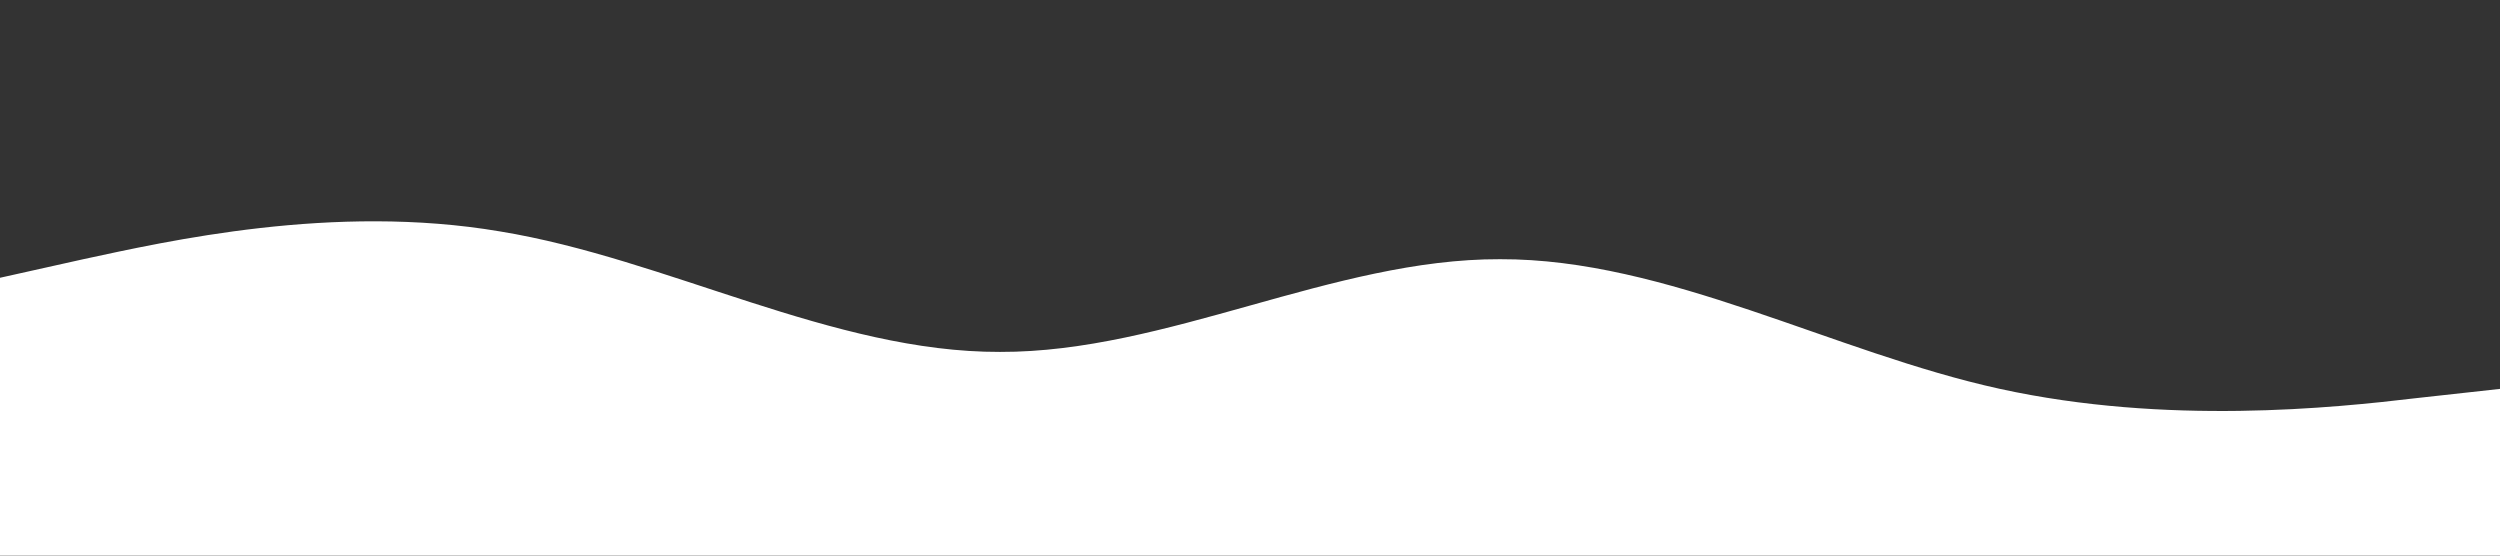 
<svg viewBox="0 0 1440 320" xmlns="http://www.w3.org/2000/svg">
  <rect x="0" y="0" width="1440" height="320" fill="#333333" stroke="none"/>
  <path
    fill="#ffffff"
    d="M0,160L48,170.7C96,181,192,203,288,186.7C384,171,480,117,576,117.3C672,117,768,171,864,170.7C960,171,1056,117,1152,96C1248,75,1344,85,1392,90.7L1440,96L1440,0L1392,0C1344,0,1248,0,1152,0C1056,0,960,0,864,0C768,0,672,0,576,0C480,0,384,0,288,0C192,0,96,0,48,0L0,0Z"
    transform="scale(1,-1) translate(0,-320)"
  />
</svg>
